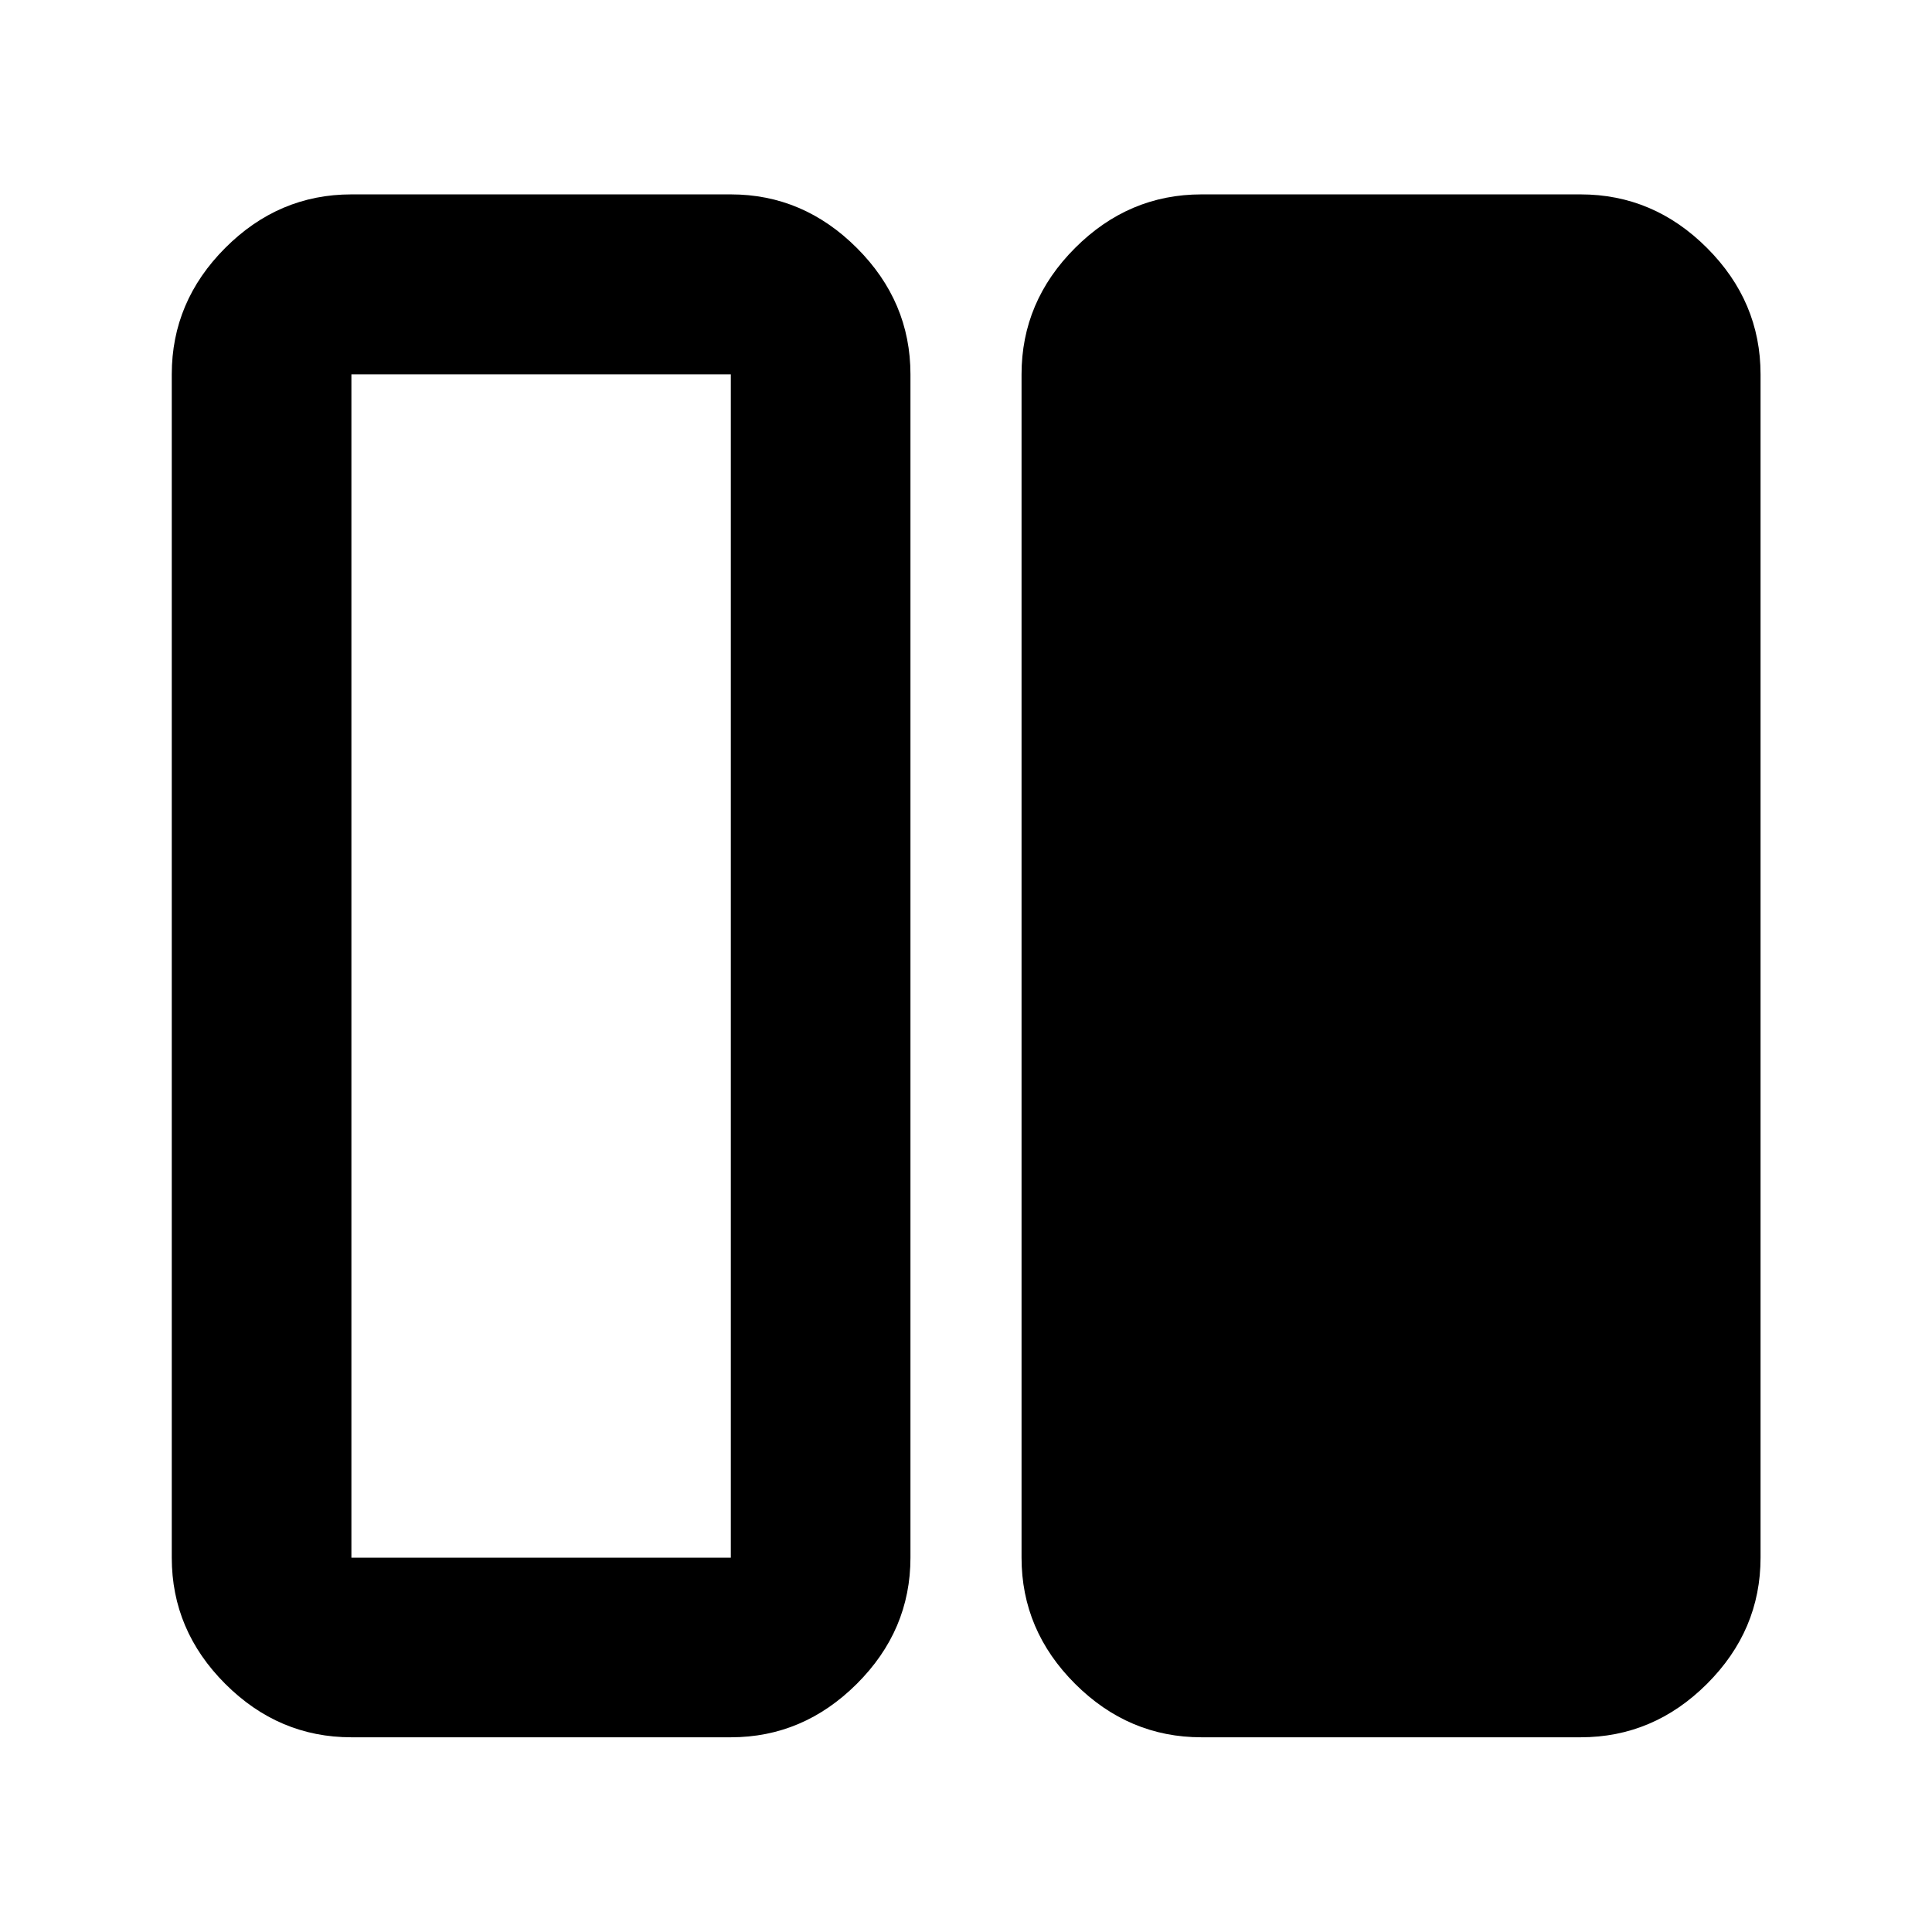 <svg xmlns="http://www.w3.org/2000/svg" height="40" viewBox="0 -960 960 960" width="40"><path d="M597.02-96.75q-36.2 0-62.81-26.56t-26.61-62.7v-587.98q0-36.2 26.61-62.81t62.81-26.61h188.37q36.21 0 62.81 26.61 26.61 26.61 26.61 62.81v587.98q0 36.14-26.61 62.7-26.6 26.56-62.81 26.56H597.02Zm-422.41 0q-36.14 0-62.7-26.56-26.56-26.56-26.56-62.7v-587.98q0-36.2 26.56-62.81t62.7-26.61h188.53q35.97 0 62.61 26.61 26.65 26.61 26.65 62.81v587.98q0 36.14-26.65 62.7-26.64 26.56-62.61 26.56H174.61Zm0-677.24v587.98h188.53v-587.98H174.61Z"/></svg>